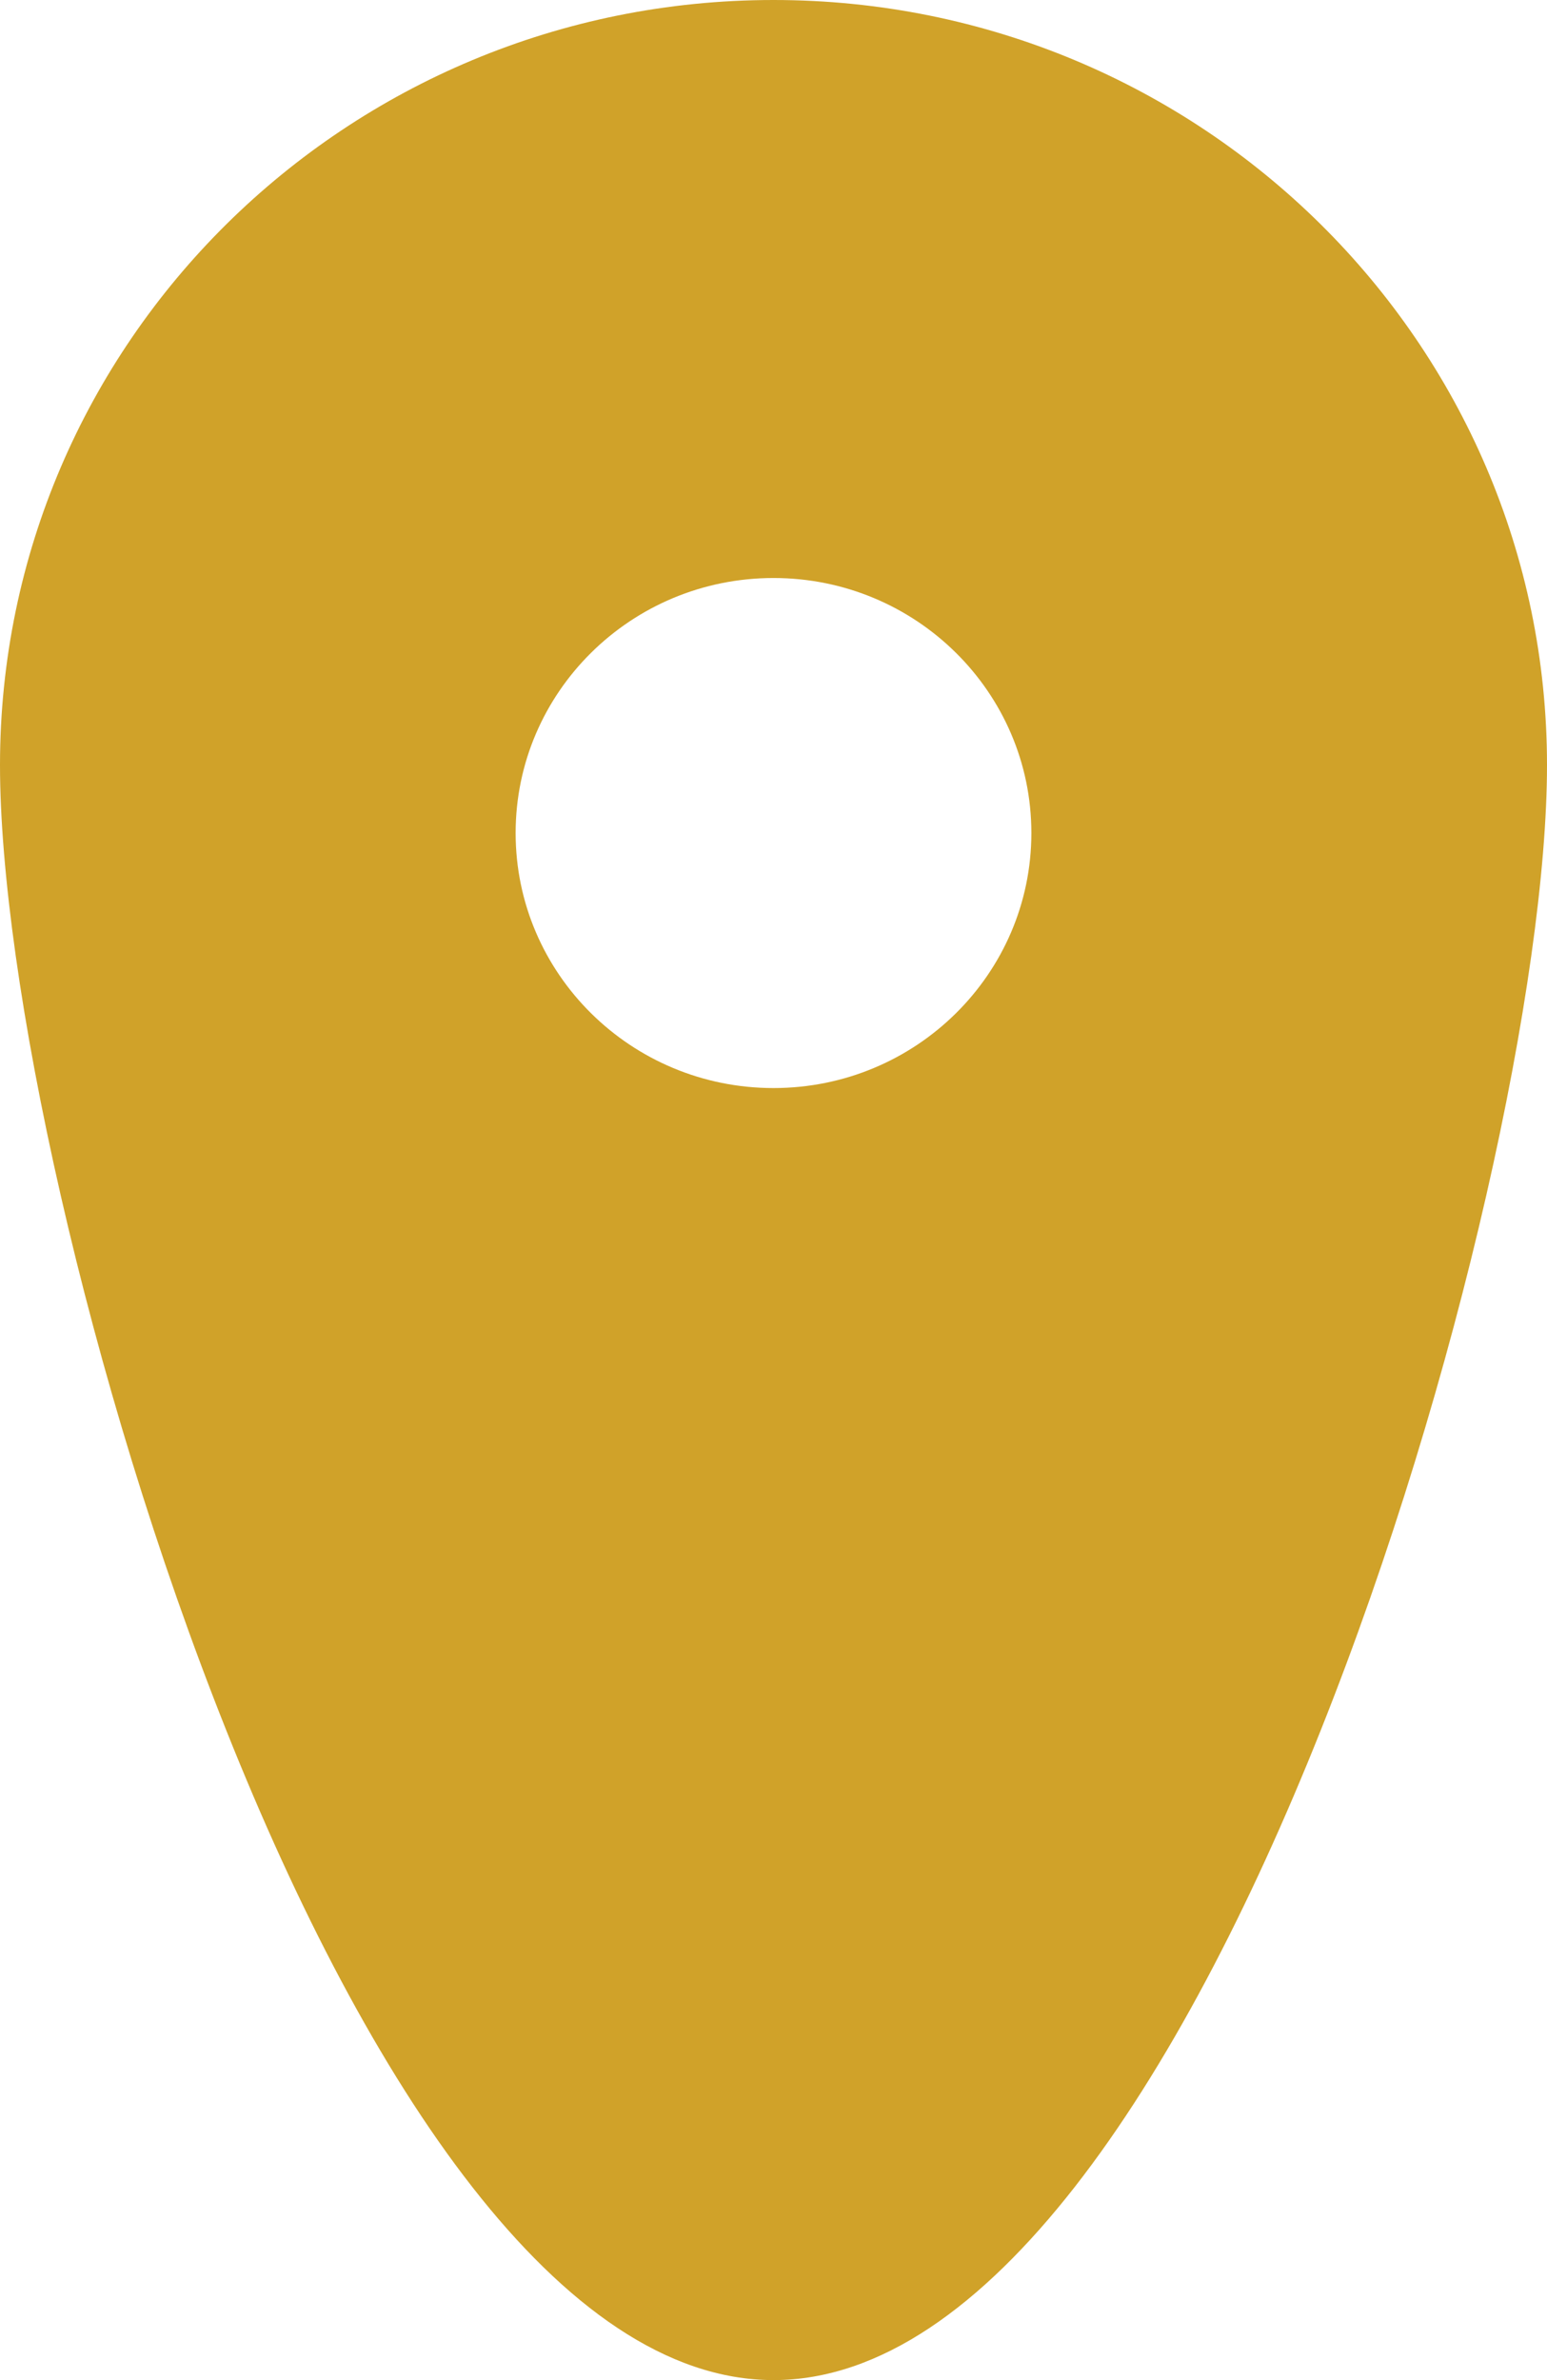 <svg width="13" height="20" viewBox="0 0 13 20" fill="none" xmlns="http://www.w3.org/2000/svg">
<path fill-rule="evenodd" clip-rule="evenodd" d="M6.5 20C10.09 20 13 9.979 13 6.429C13 2.878 10.09 0 6.5 0C2.91 0 0 2.878 0 6.429C0 9.979 2.91 20 6.5 20ZM6.5 9.143C7.697 9.143 8.667 8.183 8.667 7C8.667 5.817 7.697 4.857 6.5 4.857C5.303 4.857 4.333 5.817 4.333 7C4.333 8.183 5.303 9.143 6.5 9.143Z" fill="#D0A229"/>
</svg>

